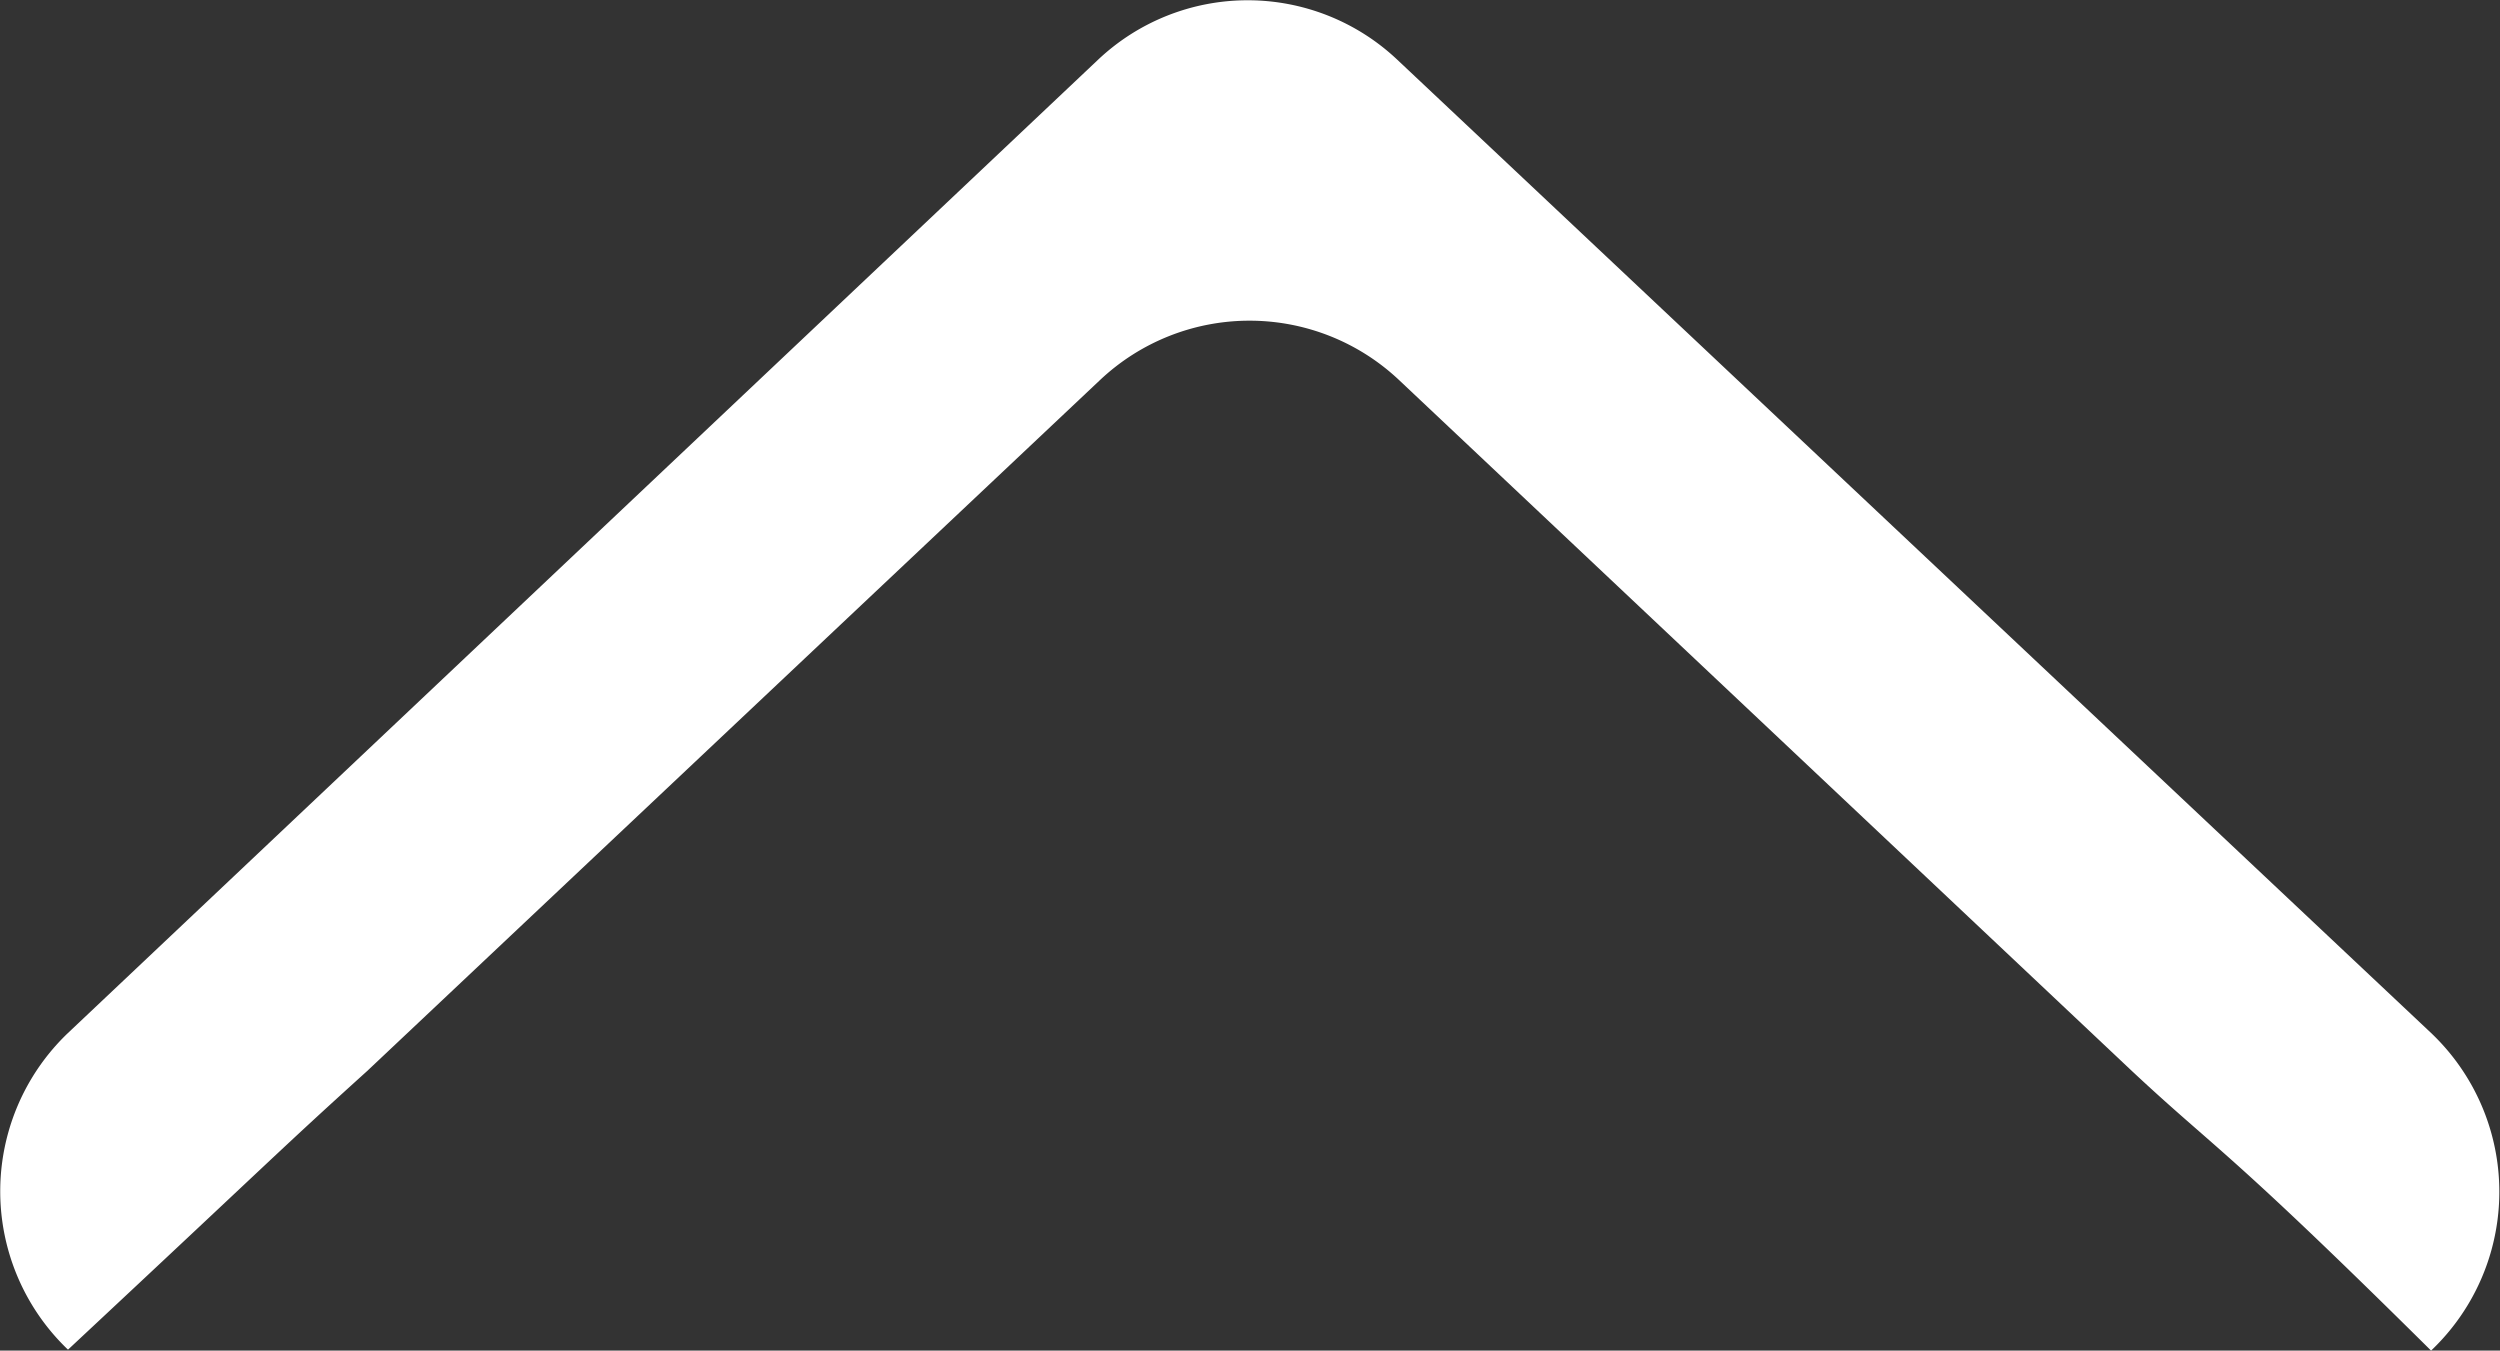 <svg xmlns:xlink="http://www.w3.org/1999/xlink" xmlns="http://www.w3.org/2000/svg" viewBox="0 0 26.84 14.5" width="26.84" height="14.5" data-prefix="i2b5xt8hr"><rect x="0" y="0" width="26.84" height="14.5" fill="#333333" stroke="none"/><g data-name="Слой 2"><g data-name="Слой 7"><path d="M26.1 11.09L15 .64a2.34 2.34 0 0 0-3.21 0L.73 11.09a2.35 2.35 0 0 0 0 3.4C3 12.37 3 12.35 3.94 11.5l7.87-7.42a2.34 2.34 0 0 1 3.21 0l7.87 7.42c.91.85 1 .81 3.21 3a2.35 2.35 0 0 0 0-3.41z" data-name="112.svg" class="path-i7mn6qts3" fill="#FFFFFF"></path></g></g></svg>